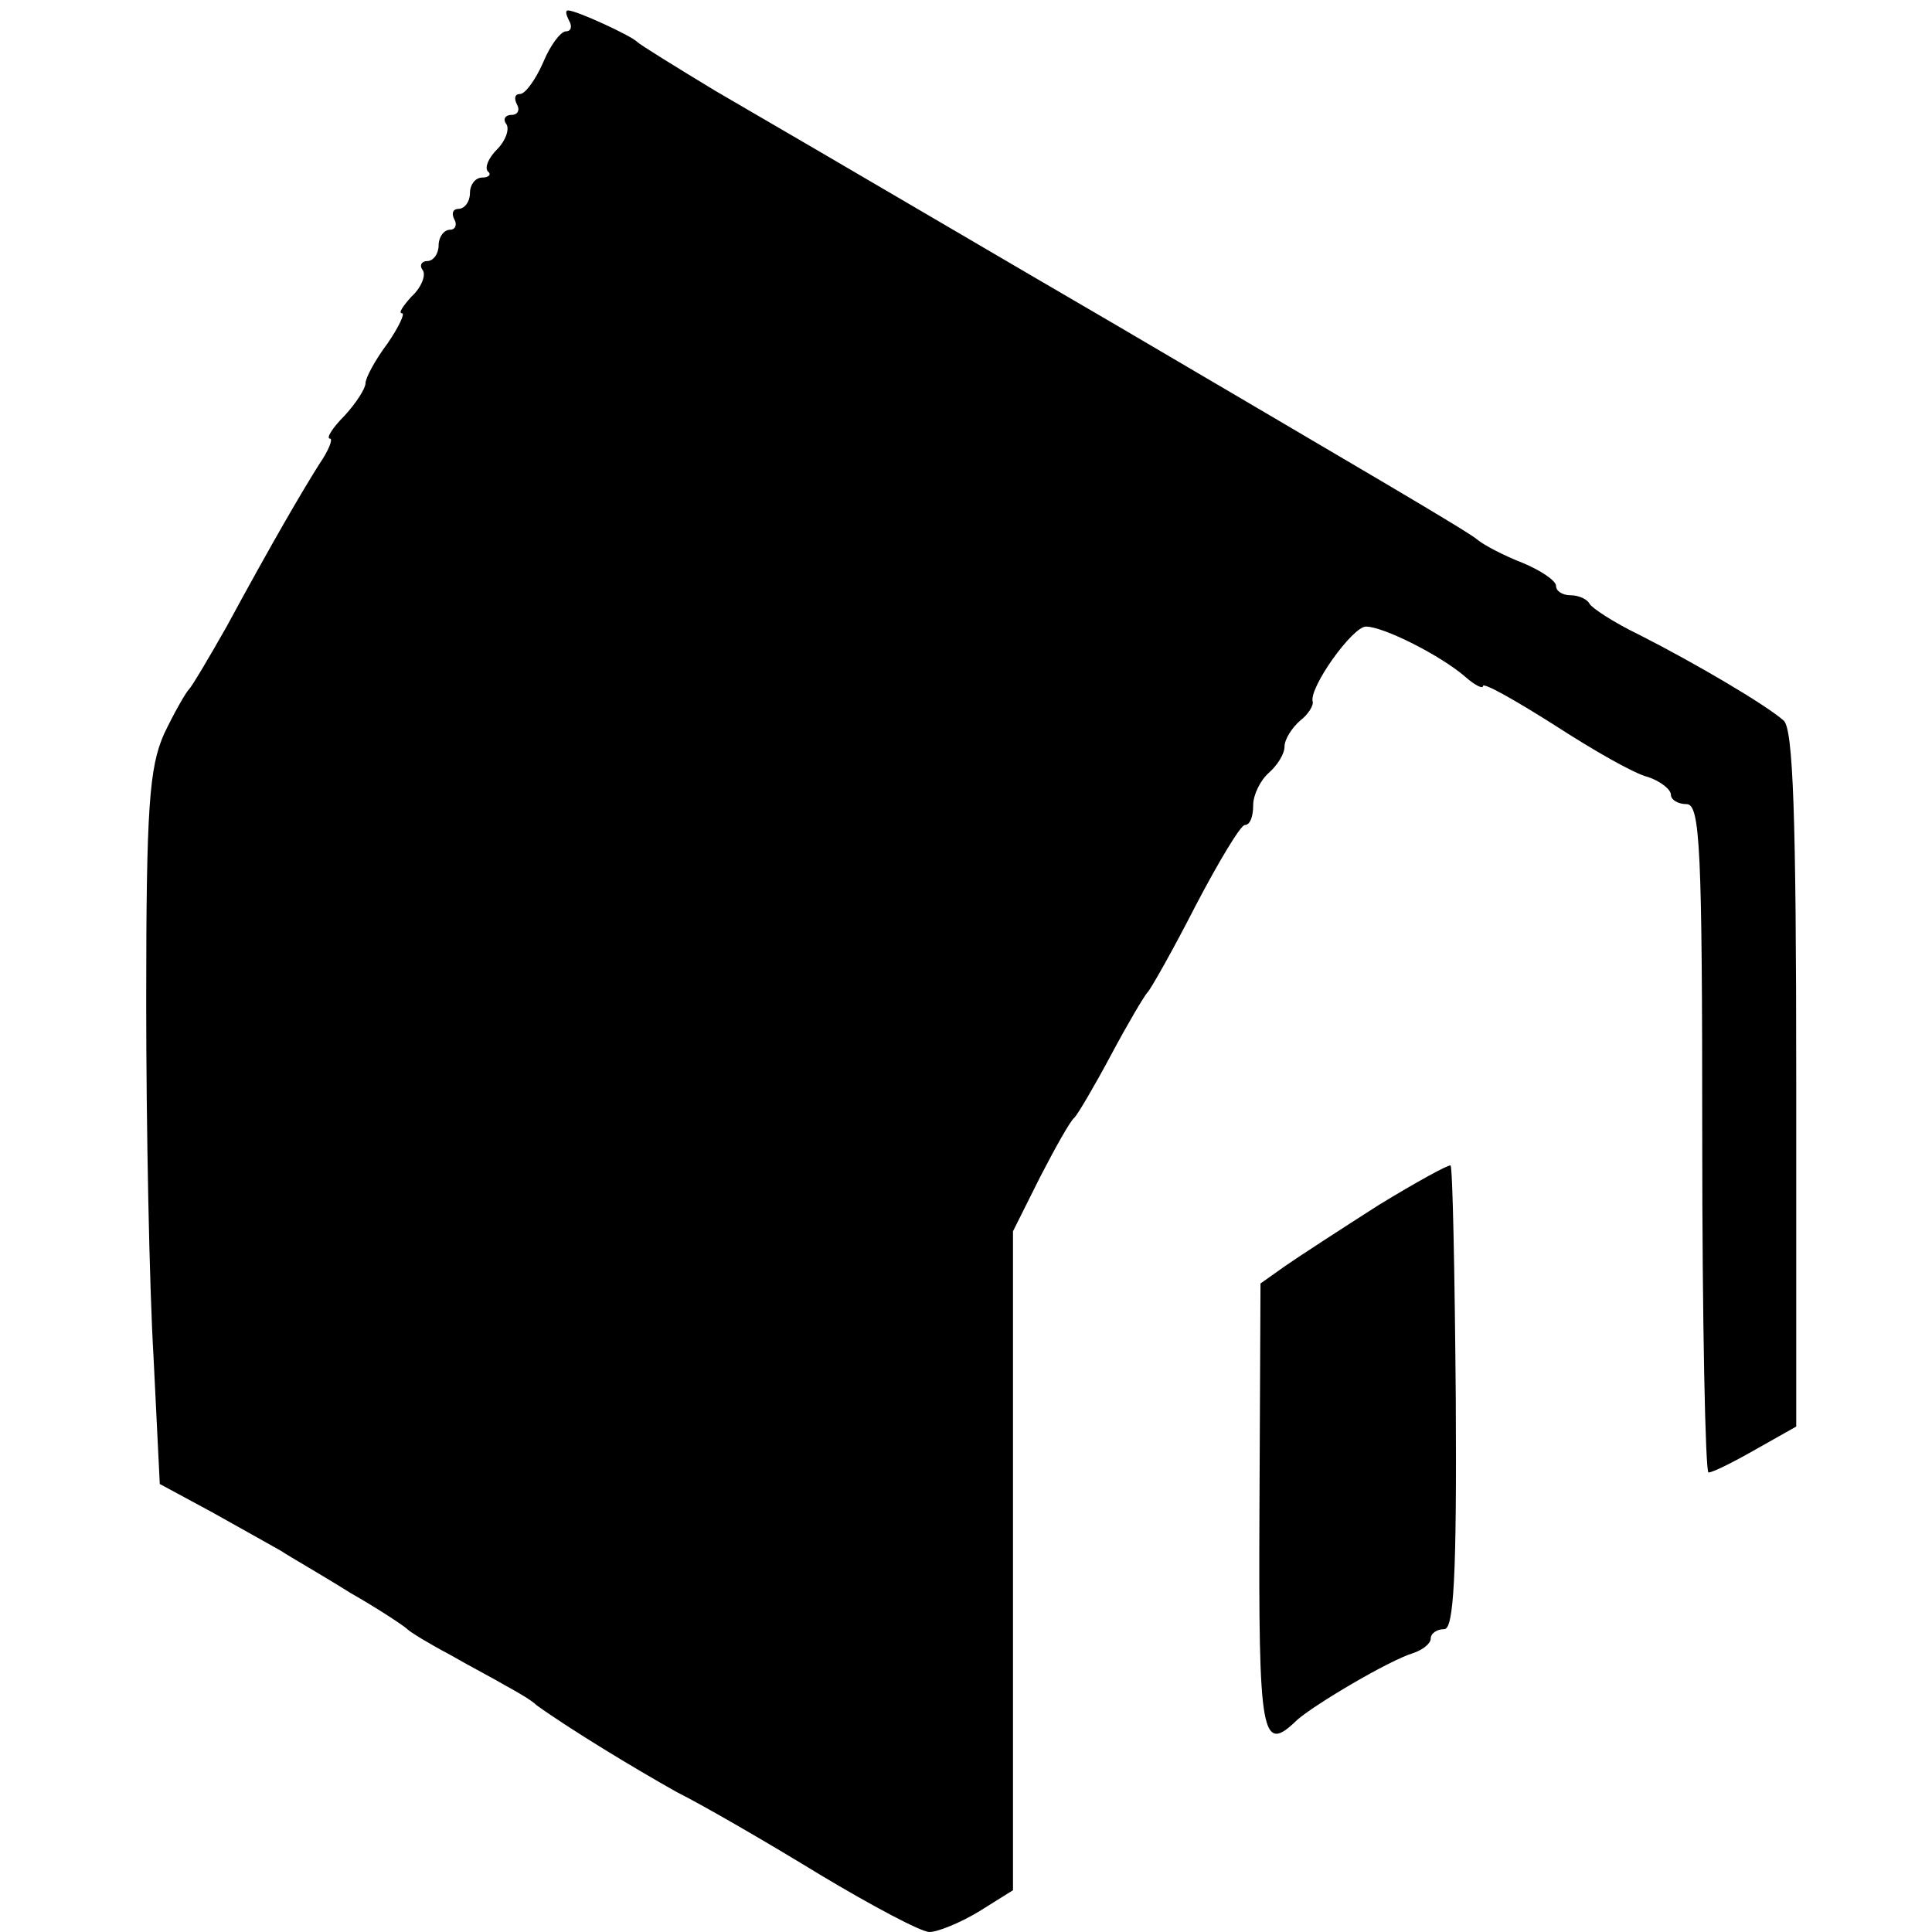 <?xml version="1.0" standalone="no"?>
<!DOCTYPE svg PUBLIC "-//W3C//DTD SVG 20010904//EN"
 "http://www.w3.org/TR/2001/REC-SVG-20010904/DTD/svg10.dtd">
<svg version="1.0" xmlns="http://www.w3.org/2000/svg"
 width="185pt" height="185pt" viewBox="0 0 185 185"
 preserveAspectRatio="xMidYMid meet">
<g transform="translate(0,185) scale(0.1,-0.1)"
fill="#000000" stroke="none">
<path d="M545 1830 c3 -5 2 -10 -3 -10 -5 0 -15 -13 -22 -30 -7 -16 -17 -30
-22 -30 -5 0 -6 -4 -3 -10 3 -5 1 -10 -5 -10 -6 0 -9 -4 -5 -9 3 -5 -1 -16 -9
-24 -8 -8 -12 -17 -9 -21 4 -3 1 -6 -5 -6 -7 0 -12 -7 -12 -15 0 -8 -5 -15
-11 -15 -5 0 -7 -4 -4 -10 3 -5 1 -10 -4 -10 -6 0 -11 -7 -11 -15 0 -8 -5 -15
-11 -15 -5 0 -8 -4 -4 -9 3 -5 -2 -17 -11 -25 -8 -9 -13 -16 -9 -16 3 0 -3
-13 -14 -29 -12 -16 -21 -33 -21 -38 0 -5 -9 -19 -20 -31 -12 -12 -18 -22 -14
-22 3 0 -1 -11 -10 -24 -17 -27 -44 -73 -89 -156 -17 -30 -33 -57 -36 -60 -3
-3 -14 -22 -24 -43 -14 -32 -17 -69 -17 -256 0 -120 3 -273 7 -340 l6 -122 50
-27 c27 -15 57 -32 66 -37 9 -6 39 -23 66 -40 28 -16 52 -32 55 -35 3 -3 21
-14 40 -24 19 -11 44 -24 54 -30 11 -6 25 -14 30 -19 32 -23 93 -60 134 -83
26 -13 88 -49 137 -79 50 -30 97 -55 105 -55 8 0 30 9 48 20 l32 20 0 315 0
316 26 52 c15 29 29 54 33 57 3 3 19 30 35 60 16 30 32 57 35 60 3 3 24 40 46
83 22 42 43 77 47 77 5 0 8 8 8 19 0 10 7 24 15 31 8 7 15 18 15 25 0 7 7 18
15 25 8 6 13 15 12 18 -4 13 38 72 51 72 17 0 72 -28 95 -48 9 -8 17 -12 17
-9 0 4 30 -13 68 -37 37 -24 77 -47 90 -50 12 -4 22 -12 22 -17 0 -5 7 -9 15
-9 13 0 15 -42 15 -320 0 -176 3 -320 6 -320 4 0 24 10 45 22 l39 22 0 332 c0
254 -3 336 -12 344 -17 15 -83 54 -138 82 -25 12 -46 26 -48 30 -2 4 -10 8
-18 8 -8 0 -14 4 -14 9 0 5 -15 15 -32 22 -18 7 -37 17 -43 22 -9 8 -112 68
-345 205 -98 57 -261 153 -385 225 -38 23 -72 44 -75 47 -6 6 -58 30 -66 30
-3 0 -2 -4 1 -10z"/>
<path d="M1320 696 c-36 -23 -76 -49 -89 -58 l-24 -17 -1 -216 c-1 -219 2
-235 36 -202 17 15 88 57 111 64 9 3 17 9 17 14 0 5 6 9 13 9 9 0 12 50 11
220 -1 121 -3 222 -5 224 -2 1 -33 -16 -69 -38z"/>
</g>
</svg>
